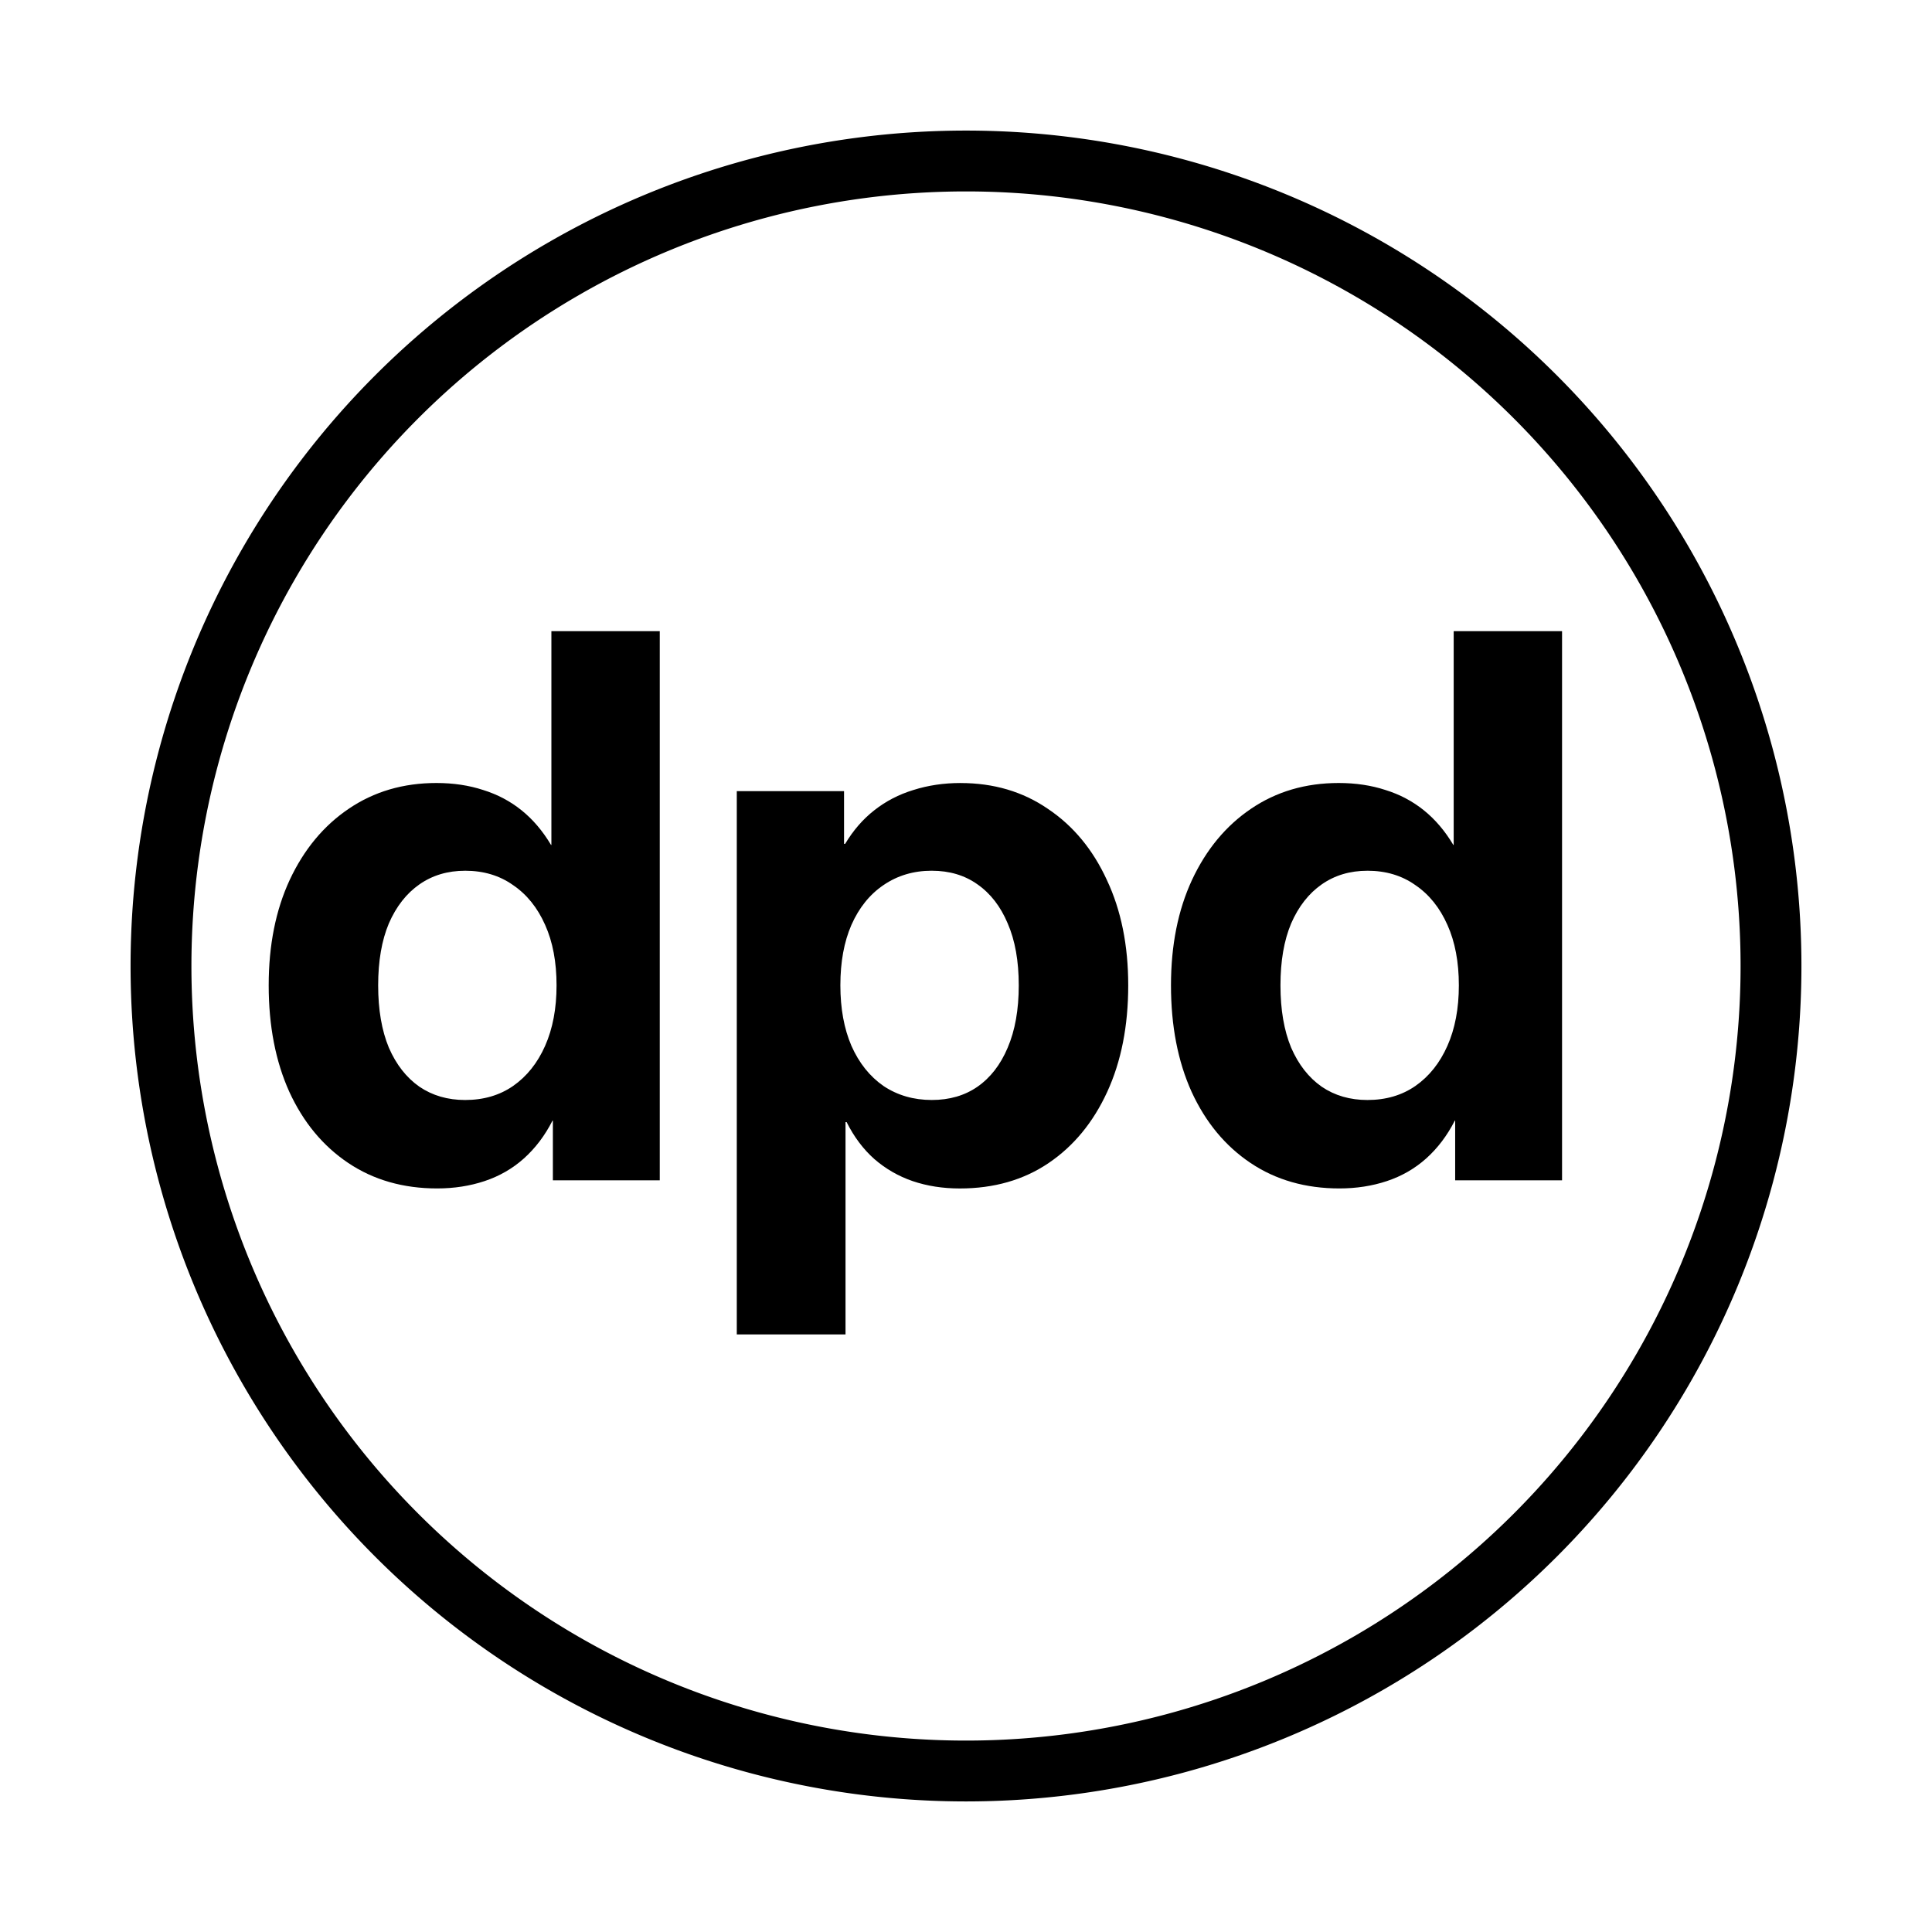 <?xml version="1.0" encoding="UTF-8" standalone="no"?>
<!-- Created with Inkscape (http://www.inkscape.org/) -->

<svg
   width="600"
   height="600"
   viewBox="0 0 158.75 158.75"
   version="1.1"
   id="svg5"
   xml:space="preserve"
   sodipodi:docname="dpd-icon.svg"
   inkscape:version="1.2.2 (b0a8486541, 2022-12-01)"
   xmlns:inkscape="http://www.inkscape.org/namespaces/inkscape"
   xmlns:sodipodi="http://sodipodi.sourceforge.net/DTD/sodipodi-0.dtd"
   xmlns="http://www.w3.org/2000/svg"
   xmlns:svg="http://www.w3.org/2000/svg">
  <sodipodi:namedview
   id="namedview7"
   pagecolor="#ffffff"
   bordercolor="#000000"
   borderopacity="0.25"
   inkscape:showpageshadow="2"
   inkscape:pageopacity="0.0"
   inkscape:pagecheckerboard="0"
   inkscape:deskcolor="#d1d1d1"
   inkscape:document-units="mm"
   showgrid="true"
   inkscape:zoom="1.1893044"
   inkscape:cx="249.30539"
   inkscape:cy="281.67726"
   inkscape:window-width="2048"
   inkscape:window-height="1252"
   inkscape:window-x="0"
   inkscape:window-y="0"
   inkscape:window-maximized="1"
   inkscape:current-layer="layer1">
    <inkscape:grid
   type="xygrid"
   id="grid9801"
   spacingx="13.229"
   spacingy="13.229"
   originx="0"
   originy="0" />
  </sodipodi:namedview>
  <defs
   id="defs2">
    <rect
   x="623.549"
   y="-94.373"
   width="484.215"
   height="376.887"
   id="rect9793" />
    <rect
   x="-321.145"
   y="85.608"
   width="283.331"
   height="181.759"
   id="rect3173" />
    <rect
   x="53.866"
   y="95.434"
   width="392.083"
   height="309.073"
   id="rect3161" />
  </defs>
  <g
   inkscape:label="dpd logo"
   inkscape:groupmode="layer"
   id="layer1">
    <path
   id="path4748"
   style="font-weight:bold;font-size:69.484px;font-family:Inter;-inkscape-font-specification:'Inter Bold';text-align:center;text-anchor:middle;display:inline;fill:none;fill-rule:evenodd;stroke:#000000;stroke-width:5;stroke-opacity:1"
   inkscape:label="outer circle"
   d="M 145.521,79.375 A 66.146,66.146 0 0 1 79.375,145.521 66.146,66.146 0 0 1 13.229,79.375 66.146,66.146 0 0 1 79.375,13.229 66.146,66.146 0 0 1 145.521,79.375 Z" />
    <path
   id="path1527"
   style="font-weight:bold;font-size:69.484px;font-family:Inter;-inkscape-font-specification:'Inter Bold';text-align:center;text-anchor:middle;stroke-width:0.274;stroke:none;stroke-opacity:1;fill-opacity:1"
   inkscape:label="dpd"
   d="m 45.307,51.861 v 17.566 h -0.03 c -0.686,-1.151 -1.494,-2.1 -2.423,-2.847 -0.929,-0.747 -1.979,-1.302 -3.15,-1.666 -1.171,-0.384 -2.453,-0.576 -3.846,-0.576 -2.726,0 -5.128,0.707 -7.208,2.12 -2.059,1.393 -3.675,3.341 -4.846,5.845 -1.151,2.483 -1.726,5.371 -1.726,8.662 0,3.331 0.565,6.249 1.696,8.752 1.151,2.504 2.766,4.452 4.846,5.846 2.08,1.393 4.513,2.089 7.299,2.089 1.393,0 2.695,-0.202 3.907,-0.606 1.211,-0.404 2.281,-1.02 3.21,-1.847 0.949,-0.848 1.737,-1.888 2.363,-3.119 h 0.03 v 4.906 h 8.783 V 51.861 Z m 74.141,0 v 17.566 h -0.03 c -0.686,-1.151 -1.494,-2.1 -2.423,-2.847 -0.929,-0.747 -1.979,-1.302 -3.15,-1.666 -1.171,-0.384 -2.453,-0.576 -3.846,-0.576 -2.726,0 -5.129,0.707 -7.208,2.12 -2.059,1.393 -3.675,3.341 -4.846,5.845 -1.151,2.483 -1.727,5.371 -1.727,8.662 0,3.331 0.565,6.249 1.696,8.752 1.151,2.504 2.767,4.452 4.846,5.846 2.08,1.393 4.512,2.089 7.299,2.089 1.393,0 2.695,-0.202 3.907,-0.606 1.211,-0.404 2.282,-1.02 3.211,-1.847 0.949,-0.848 1.736,-1.888 2.362,-3.119 h 0.03 v 4.906 h 8.783 V 51.861 Z M 78.925,64.339 c -1.373,0 -2.665,0.192 -3.876,0.576 -1.191,0.363 -2.262,0.918 -3.211,1.666 -0.929,0.727 -1.726,1.645 -2.393,2.756 h -0.091 v -4.331 h -8.813 v 44.642 h 8.934 V 92.203 h 0.091 c 0.606,1.211 1.363,2.221 2.271,3.029 0.929,0.808 1.979,1.413 3.15,1.817 1.191,0.404 2.484,0.606 3.877,0.606 2.807,0 5.24,-0.696 7.299,-2.089 2.059,-1.393 3.664,-3.342 4.815,-5.846 1.151,-2.504 1.727,-5.421 1.727,-8.752 0,-3.291 -0.585,-6.179 -1.756,-8.662 -1.151,-2.504 -2.767,-4.452 -4.846,-5.845 -2.059,-1.413 -4.452,-2.12 -7.178,-2.12 z m -40.704,7.208 c 1.514,0 2.827,0.393 3.937,1.181 1.131,0.767 2.009,1.858 2.635,3.271 0.626,1.393 0.938,3.049 0.938,4.967 0,1.898 -0.313,3.553 -0.938,4.967 -0.626,1.413 -1.504,2.514 -2.635,3.302 -1.11,0.767 -2.423,1.151 -3.937,1.151 -1.434,0 -2.686,-0.364 -3.756,-1.09 -1.07,-0.747 -1.908,-1.817 -2.514,-3.211 -0.586,-1.413 -0.878,-3.119 -0.878,-5.118 0,-1.999 0.293,-3.695 0.878,-5.088 0.606,-1.393 1.443,-2.464 2.514,-3.211 1.07,-0.747 2.322,-1.12 3.756,-1.12 z m 38.342,0 c 1.454,0 2.705,0.373 3.755,1.12 1.07,0.747 1.898,1.817 2.484,3.211 0.606,1.393 0.908,3.089 0.908,5.088 0,1.999 -0.303,3.705 -0.908,5.118 -0.586,1.393 -1.413,2.464 -2.484,3.211 -1.05,0.727 -2.302,1.09 -3.755,1.09 -1.494,0 -2.817,-0.384 -3.968,-1.151 -1.131,-0.787 -2.009,-1.888 -2.635,-3.302 -0.606,-1.413 -0.908,-3.069 -0.908,-4.967 0,-1.918 0.303,-3.574 0.908,-4.967 0.626,-1.413 1.504,-2.504 2.635,-3.271 1.151,-0.787 2.474,-1.181 3.968,-1.181 z m 35.798,0 c 1.514,0 2.827,0.393 3.937,1.181 1.131,0.767 2.009,1.858 2.635,3.271 0.626,1.393 0.939,3.049 0.939,4.967 0,1.898 -0.313,3.553 -0.939,4.967 -0.626,1.413 -1.504,2.514 -2.635,3.302 -1.111,0.767 -2.423,1.151 -3.937,1.151 -1.434,0 -2.685,-0.364 -3.755,-1.09 -1.07,-0.747 -1.908,-1.817 -2.514,-3.211 -0.586,-1.413 -0.878,-3.119 -0.878,-5.118 0,-1.999 0.292,-3.695 0.878,-5.088 0.606,-1.393 1.444,-2.464 2.514,-3.211 1.07,-0.747 2.322,-1.12 3.755,-1.12 z" />
  </g>
</svg>
